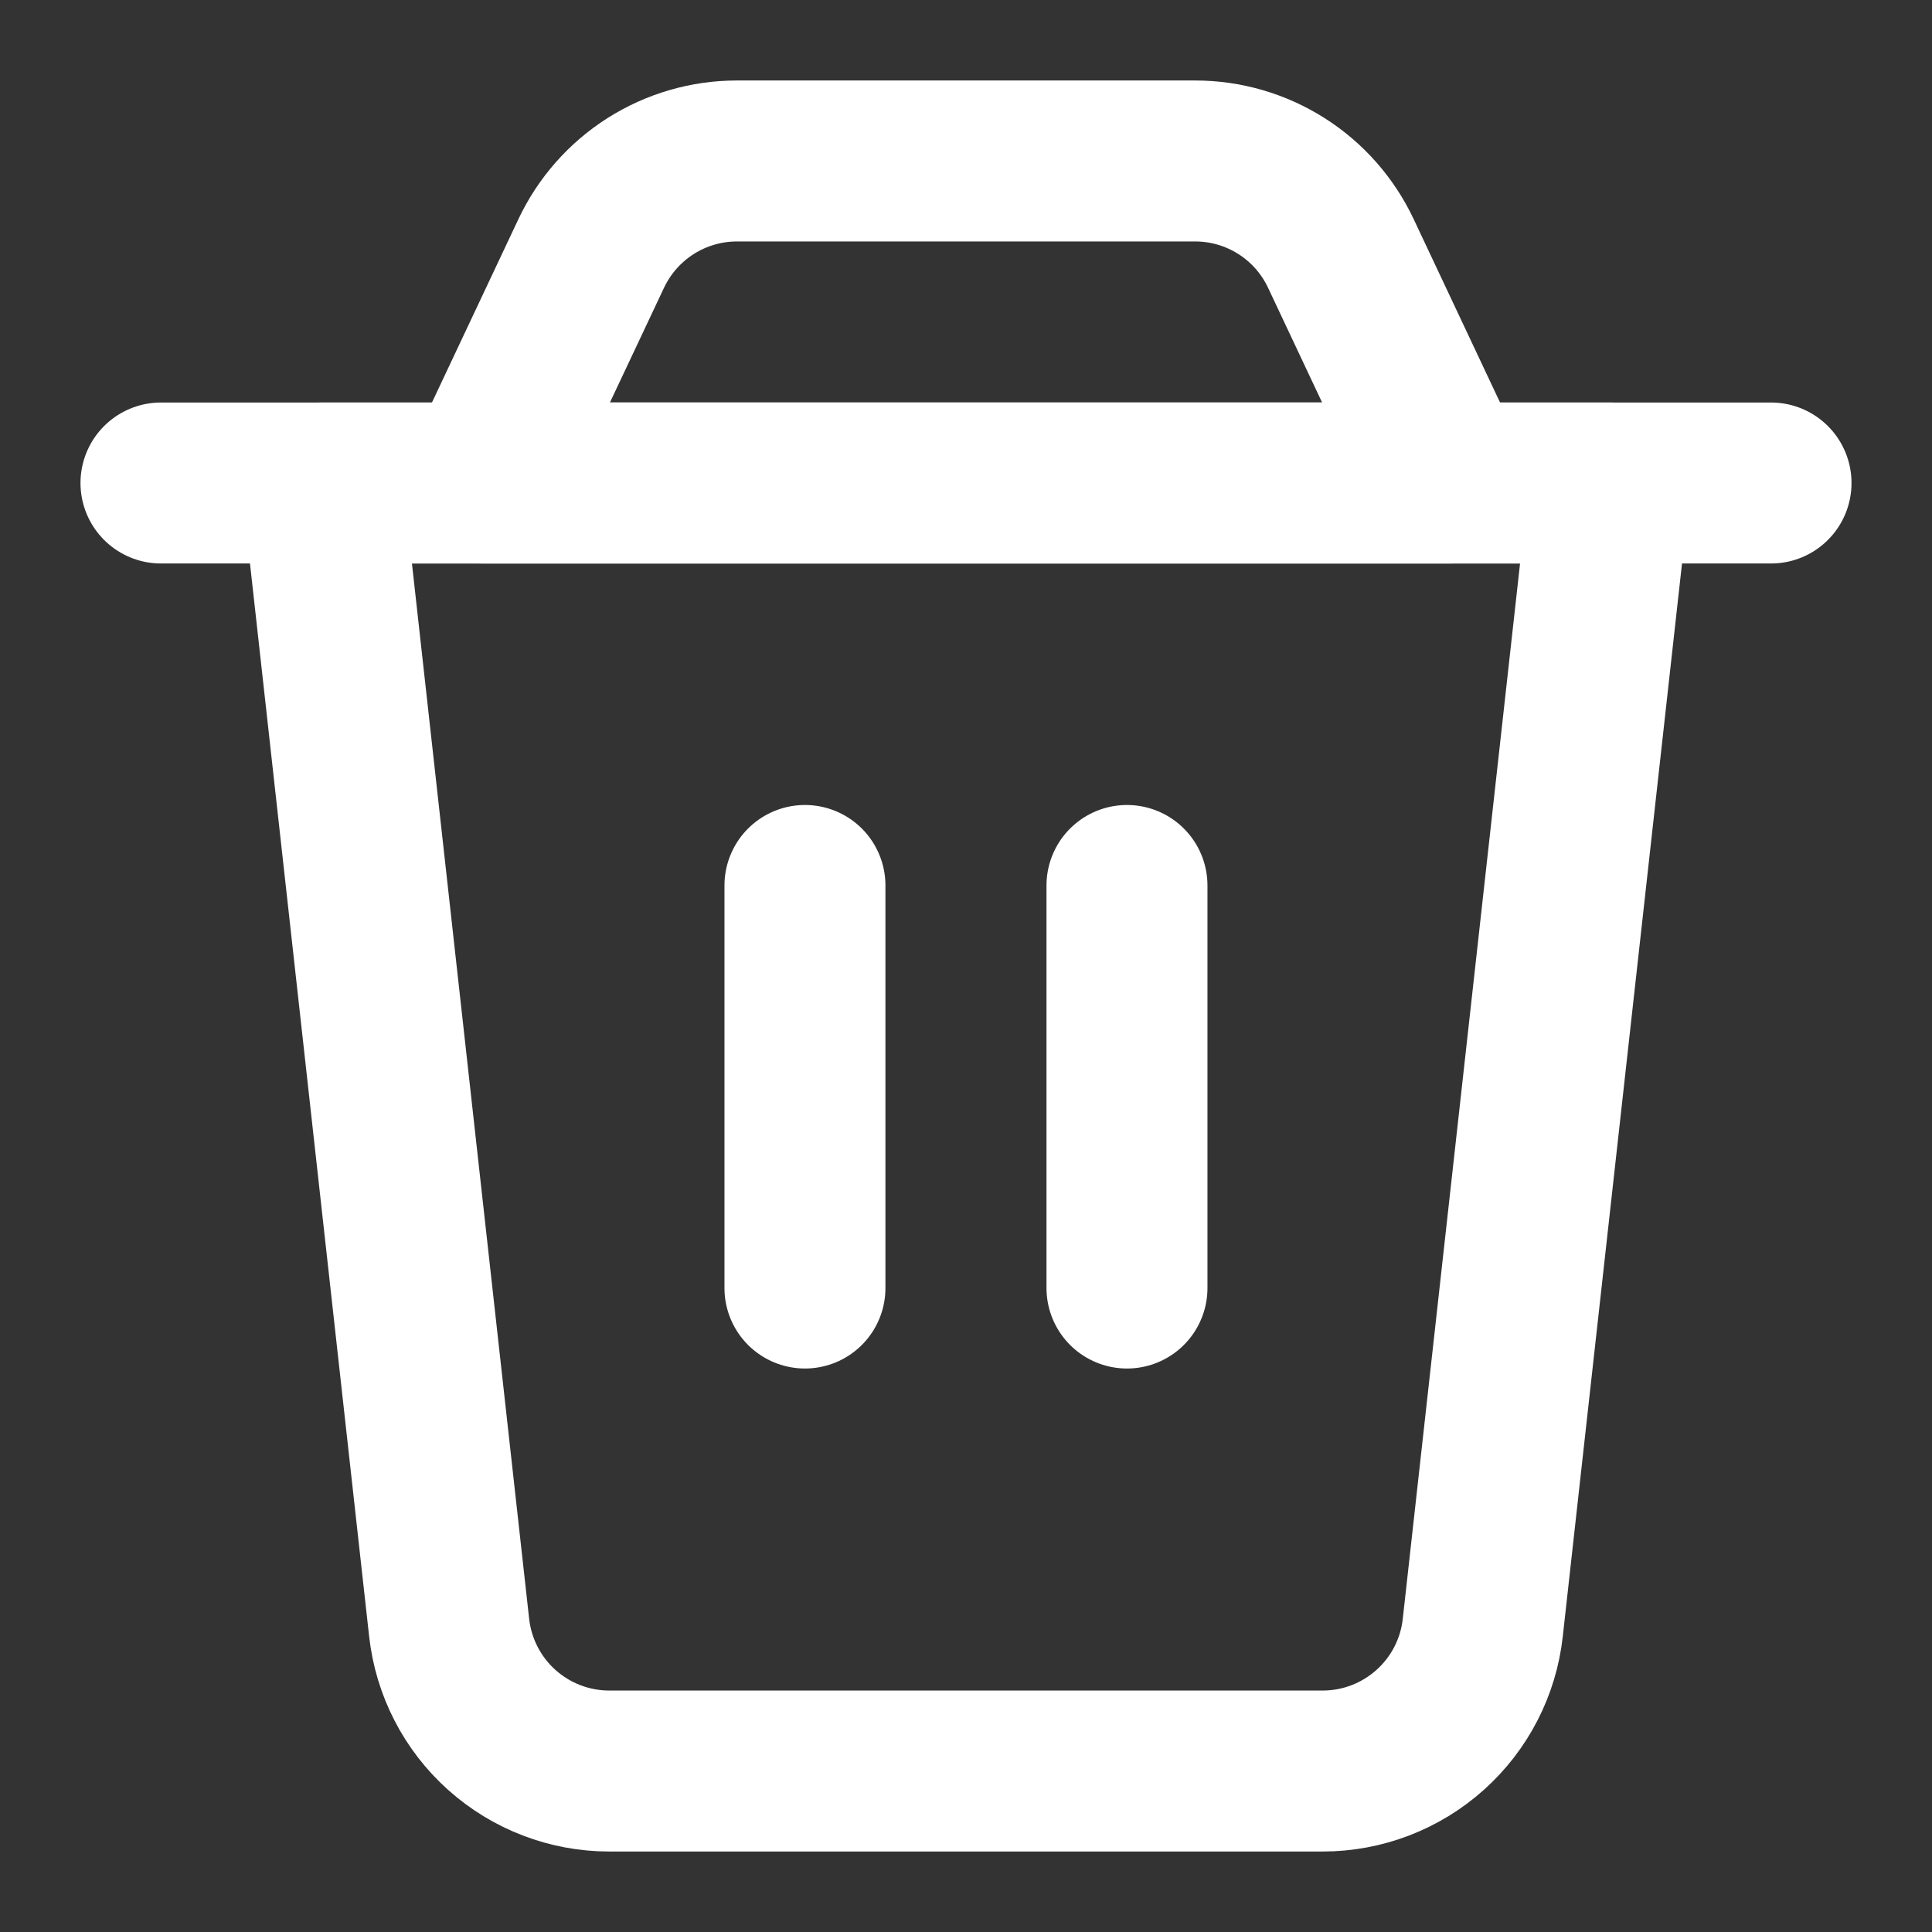 <svg width="25" height="25" viewBox="0 0 25 25" fill="none" xmlns="http://www.w3.org/2000/svg">
<rect x="0" y="0" width="25" height="25" fill="#333333" stroke="none"/>
<path d="M4.167 6.25H20.833L19.187 21.062C19.131 21.572 18.888 22.043 18.506 22.385C18.124 22.727 17.629 22.917 17.116 22.917H7.883C7.37 22.917 6.875 22.727 6.493 22.385C6.111 22.043 5.869 21.572 5.812 21.062L4.167 6.25Z" stroke="white" stroke-width="2.083" stroke-linecap="round" stroke-linejoin="round"/>
<path d="M7.651 3.278C7.82 2.921 8.086 2.619 8.42 2.407C8.753 2.196 9.14 2.083 9.535 2.083H15.465C15.86 2.083 16.247 2.195 16.581 2.407C16.915 2.618 17.181 2.921 17.35 3.278L18.75 6.25H6.25L7.651 3.278Z" stroke="white" stroke-width="2.083" stroke-linecap="round" stroke-linejoin="round"/>
<path d="M2.083 6.25H22.917" stroke="white" stroke-width="2.083" stroke-linecap="round" stroke-linejoin="round"/>
<path d="M10.416 11.458V16.667" stroke="white" stroke-width="2.083" stroke-linecap="round" stroke-linejoin="round"/>
<path d="M14.583 11.458V16.667" stroke="white" stroke-width="2.083" stroke-linecap="round" stroke-linejoin="round"/>
</svg>
